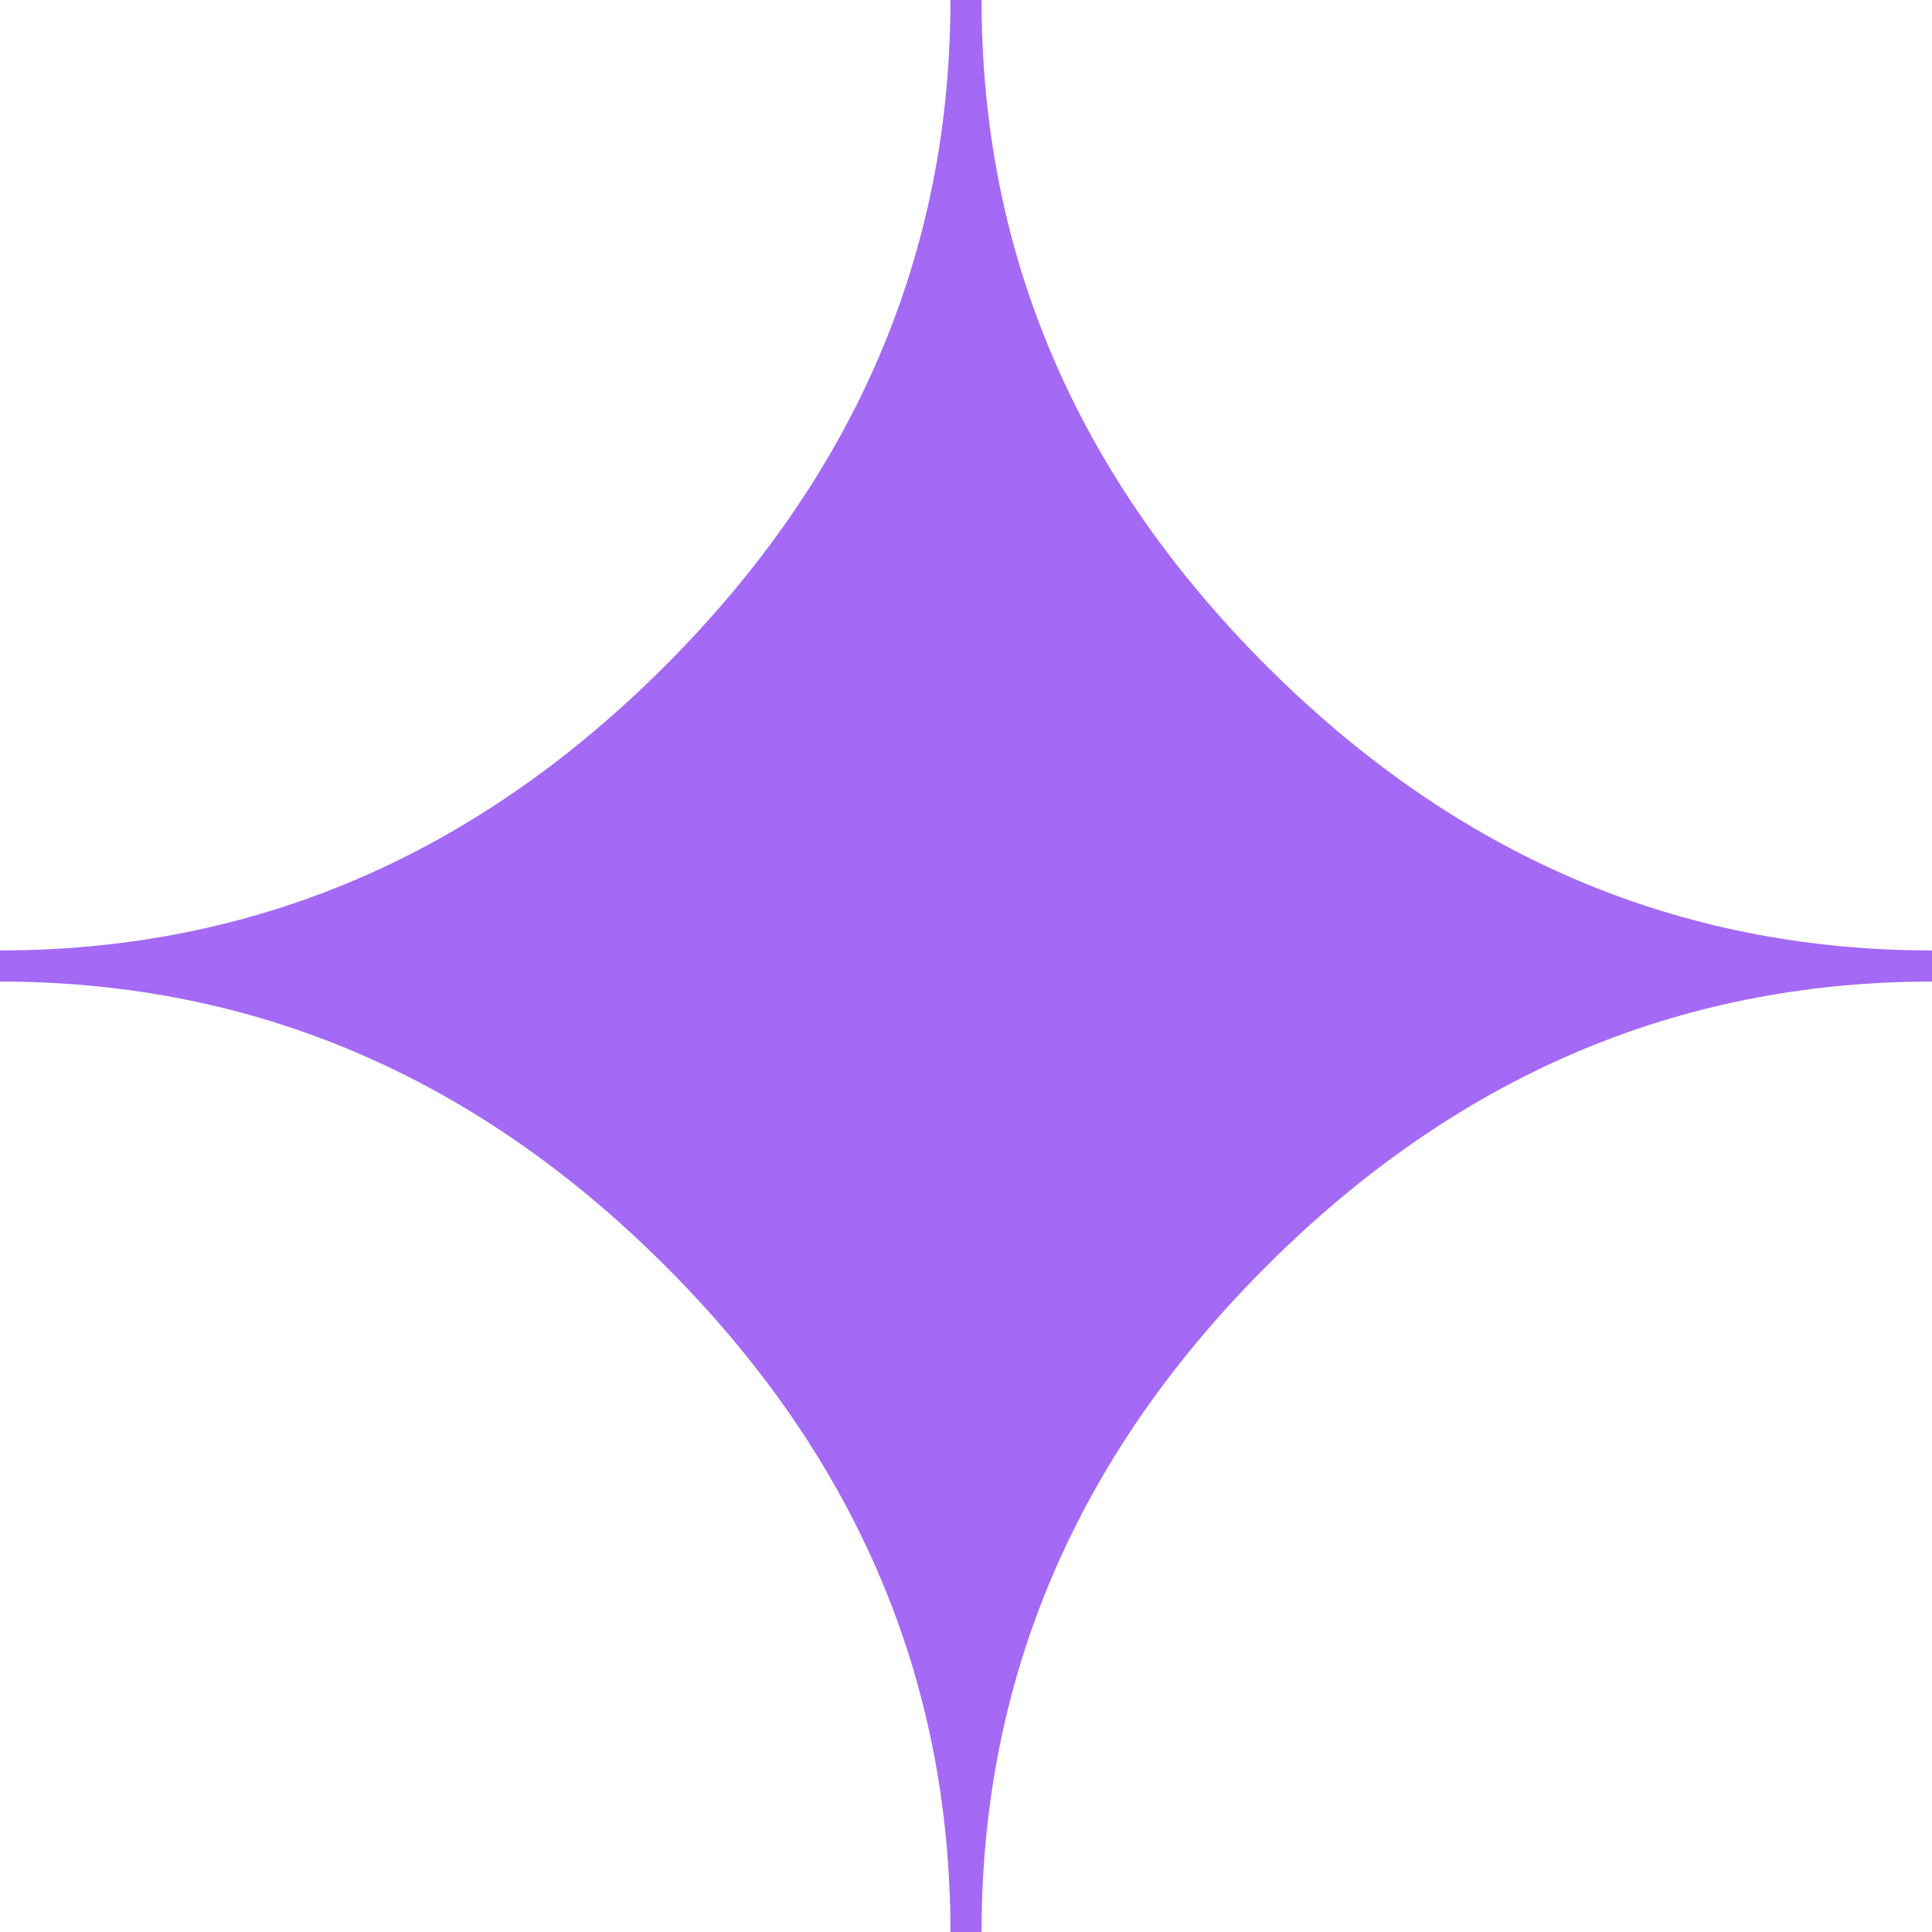<?xml version="1.0" encoding="utf-8"?><svg version="1.1" id="Layer_1" xmlns="http://www.w3.org/2000/svg" xmlns:xlink="http://www.w3.org/1999/xlink" x="0px" y="0px" viewBox="0 0 122.88 122.88" style="enable-background:new 0 0 122.88 122.88 " xml:space="preserve"><style type="text/css">.st0{fill:#A469F5; fill-rule:evenodd; clip-rule:evenodd;}</style><g><path class="st0" d="M62.43,122.88h-1.98c0-16.15-6.04-30.27-18.11-42.34C30.27,68.47,16.16,62.43,0,62.43v-1.98 c16.16,0,30.27-6.04,42.34-18.14C54.41,30.21,60.45,16.1,60.45,0h1.98c0,16.15,6.04,30.27,18.11,42.34 c12.07,12.07,26.18,18.11,42.34,18.11v1.98c-16.15,0-30.27,6.04-42.34,18.11C68.47,92.61,62.43,106.72,62.43,122.88L62.43,122.88z"/></g></svg>